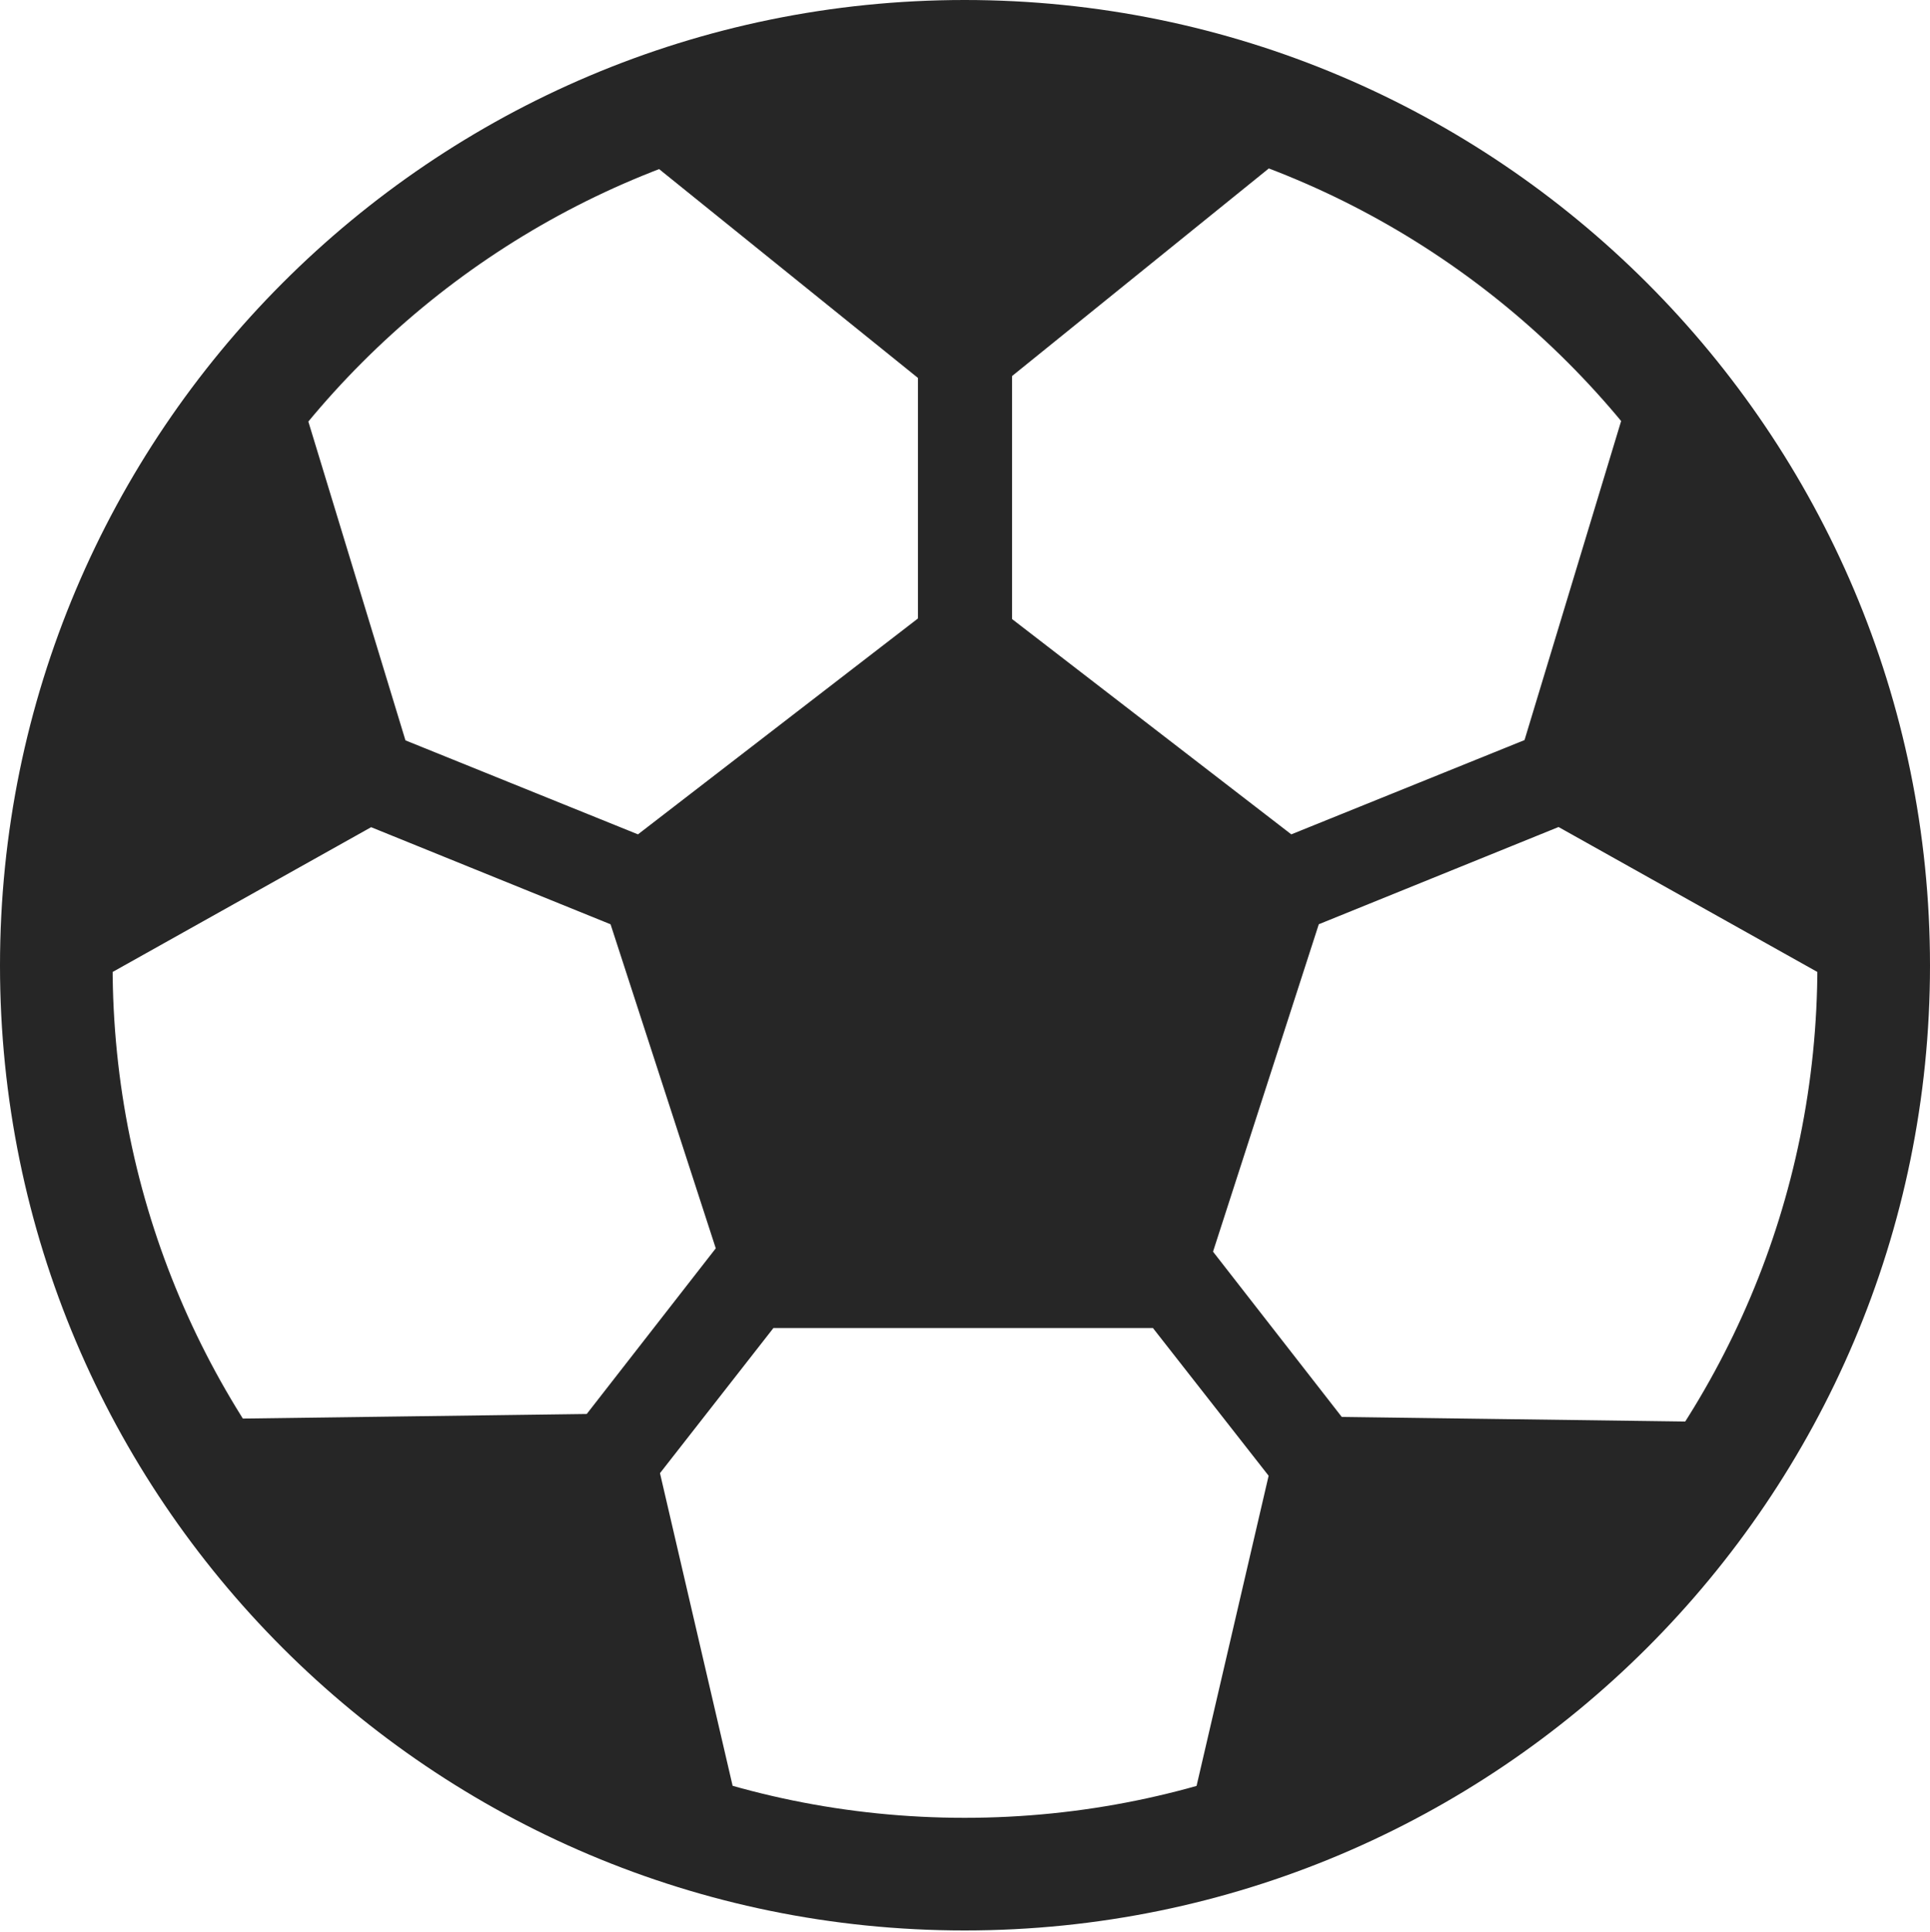 <?xml version="1.0" encoding="UTF-8"?>
<!--Generator: Apple Native CoreSVG 326-->
<!DOCTYPE svg
PUBLIC "-//W3C//DTD SVG 1.1//EN"
       "http://www.w3.org/Graphics/SVG/1.1/DTD/svg11.dtd">
<svg version="1.1" xmlns="http://www.w3.org/2000/svg" xmlns:xlink="http://www.w3.org/1999/xlink" viewBox="0 0 651.25 651.75">
 <g>
  <rect height="651.75" opacity="0" width="651.25" x="0" y="0"/>
  <path d="M325.5 196.5L200 293.25L250.25 448L401 448L451 293.25ZM438.75 48.25L325.25 12.5L211.5 48.25L325.25 140ZM309.75 24L309.75 233.5L341.5 233.5L341.5 24ZM550.75 129.75L508.5 269.25L635.75 340.5L612.75 208.25ZM621.5 240.25L609.5 211.25L415.25 289.75L427.25 319ZM399.75 619.75L507.75 573.25L583.25 479.75L432.75 477.75ZM516.25 559.5L387.5 394.25L362 413.5L491.25 578.5ZM251 618.75L218 476.75L67.5 478.75L143.25 572.25ZM134.5 558.5L159.75 577.5L288.75 412.5L263.25 393.25ZM100.25 129.75L38.5 208.25L15.5 340.5L142.75 269.25ZM29.5 240.25L223.75 319L235.75 289.75L41.5 211.25ZM325.5 651.25C505.25 651.25 651.25 505.5 651.25 325.75C651.25 146 505.25 0 325.5 0C145.75 0 0 146 0 325.75C0 505.5 145.75 651.25 325.5 651.25ZM325.5 613.25C166.75 613.25 38 484.5 38 325.75C38 166.75 166.75 38 325.5 38C484.5 38 613.25 166.75 613.25 325.75C613.25 484.5 484.5 613.25 325.5 613.25Z" fill="black" fill-opacity="0.85"/>
 </g>
</svg>
